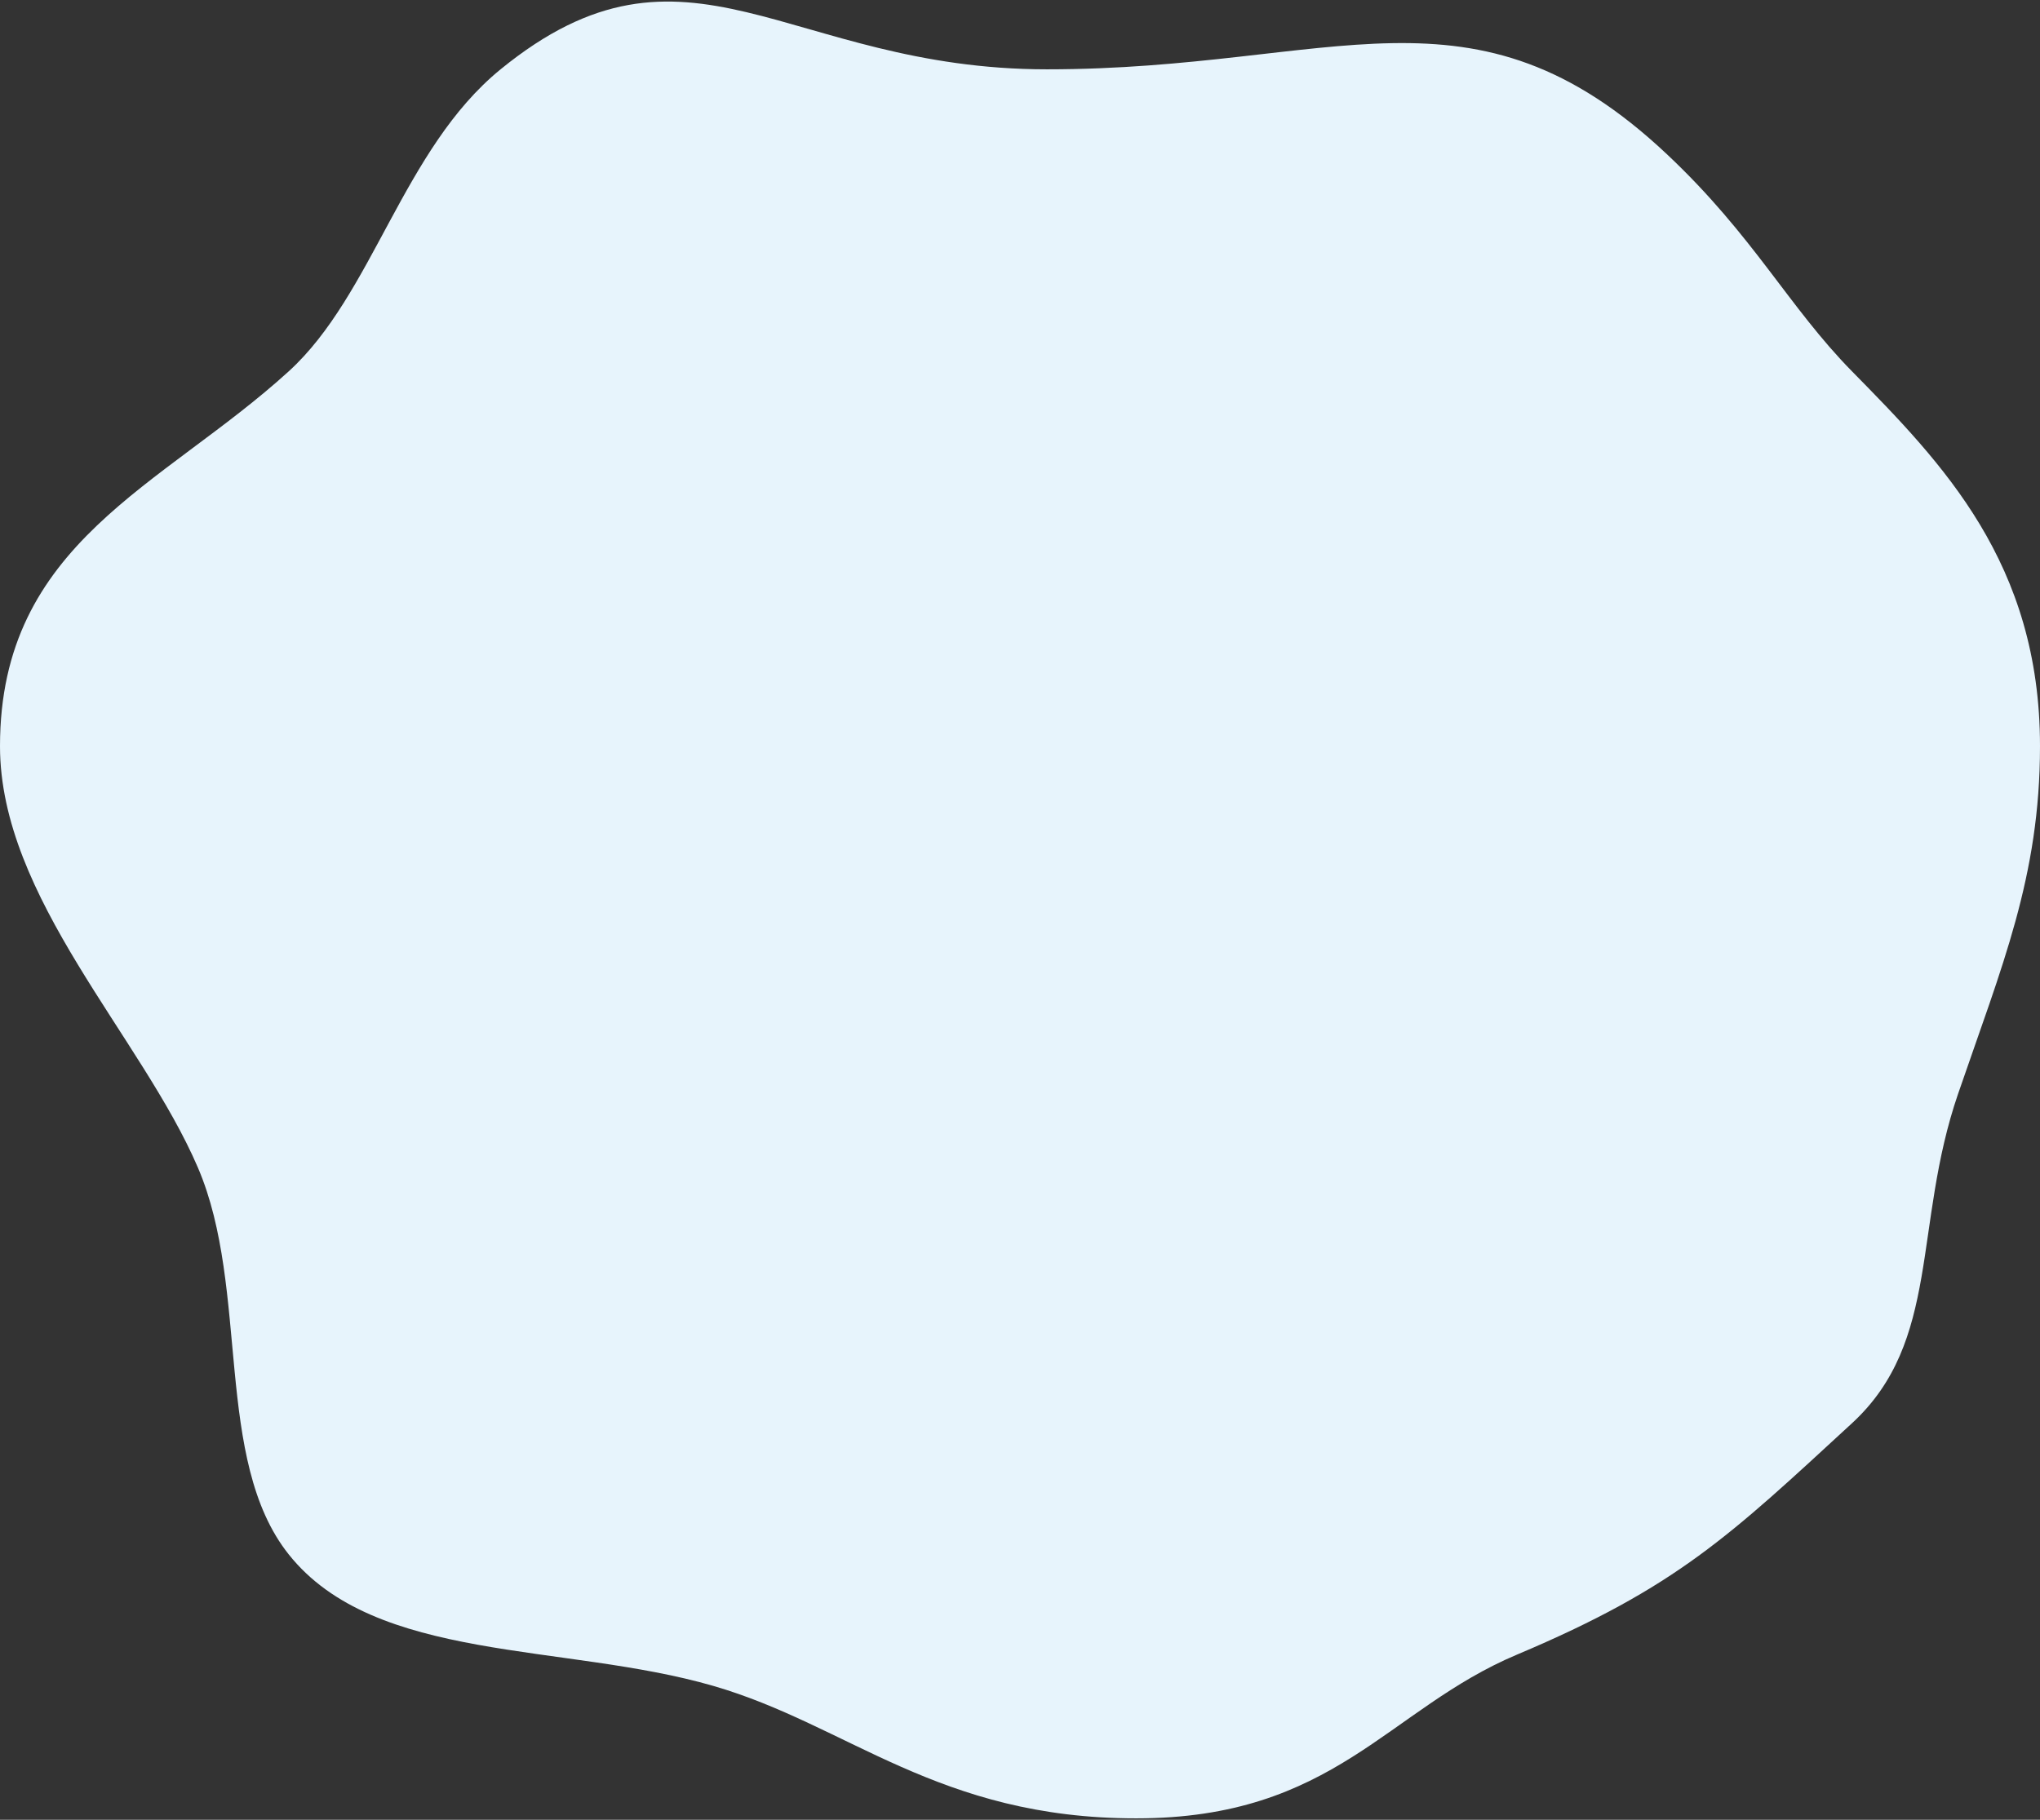 <?xml version="1.0" encoding="UTF-8"?>
<svg width="687px" height="613px" viewBox="0 0 687 613" version="1.1" xmlns="http://www.w3.org/2000/svg" xmlns:xlink="http://www.w3.org/1999/xlink">
    <rect x="0" y="0" width="687" height="613" fill="#333333" stroke="none"/>
    <!-- Generator: Sketch 50 (54983) - http://www.bohemiancoding.com/sketch -->
    <title>backimg__15</title>
    <desc>Created with Sketch.</desc>
    <defs></defs>
    <g id="Page-1" stroke="none" stroke-width="1" fill="none" fill-rule="evenodd">
        <g id="изображения" transform="translate(-1265, -4973)" fill="#E7F4FC">
            <path d="M1647.618,5585.525 C1714.354,5585.525 1732.178,5548.783 1775.853,5530.371 C1829.753,5507.648 1847.686,5490.179 1888.673,5452.438 C1918.682,5424.806 1909.144,5385.973 1924.403,5341.491 C1939.16,5298.472 1952,5268.373 1952,5224.36 C1952,5162.619 1919.135,5129.061 1888.673,5098.066 C1867.305,5076.325 1855.577,5052.442 1826.339,5024.934 C1760.854,4963.324 1714.598,4996.353 1617.583,4996.353 C1529.952,4996.353 1496.578,4944.989 1433.575,4996.353 C1400.667,5023.182 1390.668,5072.161 1362.254,5098.066 C1319.621,5136.935 1265,5155.694 1265,5224.36 C1265,5275.447 1312.749,5322.189 1331.665,5366.356 C1349.218,5407.337 1336.826,5464.727 1362.254,5496.638 C1391.378,5533.188 1455.003,5526.382 1505.162,5540.89 C1550.676,5554.055 1580.882,5585.525 1647.618,5585.525 Z" id="backimg__15"></path>
        </g>
    </g>
</svg>